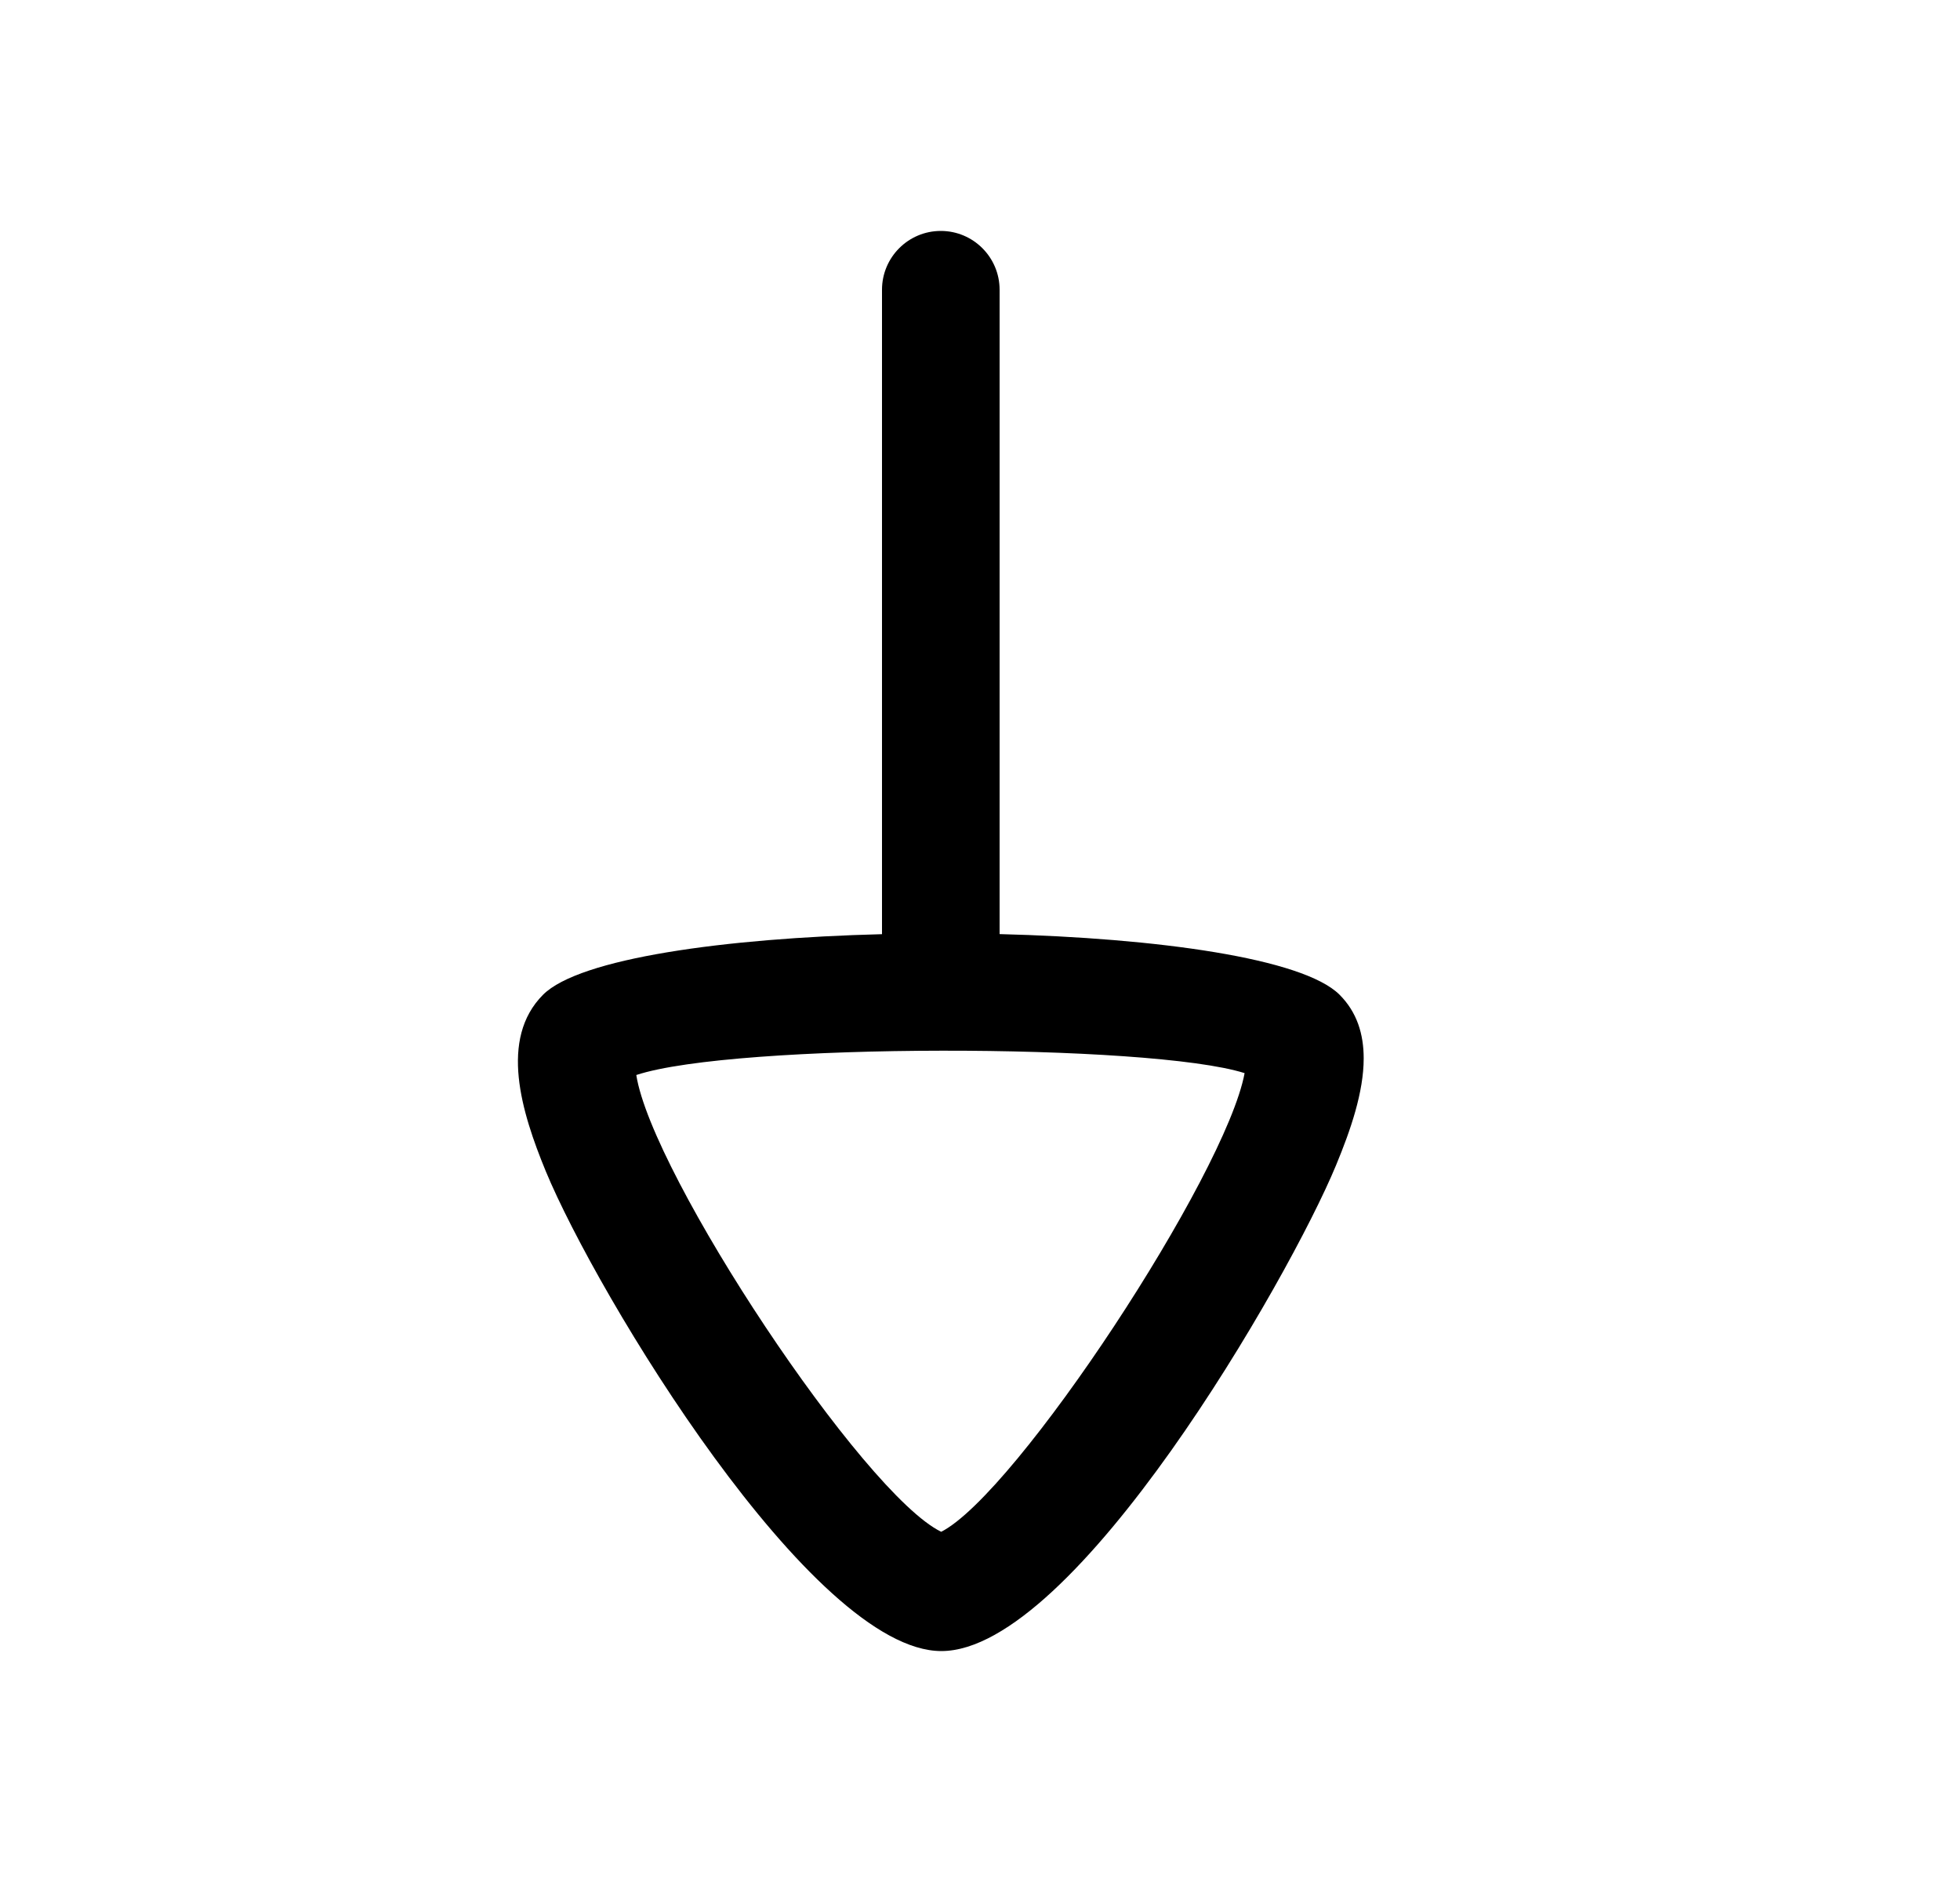 <svg width="25" height="24" viewBox="0 0 25 24" fill="none" xmlns="http://www.w3.org/2000/svg">
<path fill-rule="evenodd" clip-rule="evenodd" d="M17.04 14.863C17.228 14.41 17.394 13.927 17.394 13.497C17.394 13.188 17.309 12.907 17.085 12.684C16.619 12.22 14.761 11.963 12.75 11.912L12.75 3.695C12.75 3.281 12.414 2.945 12 2.945C11.586 2.945 11.25 3.281 11.25 3.695L11.25 11.913C9.243 11.964 7.391 12.221 6.927 12.685C6.364 13.249 6.651 14.182 6.961 14.935C7.612 16.508 10.359 21.055 12.007 21.055C13.708 21.055 16.443 16.305 17.04 14.863ZM15.875 13.685C15.635 14.981 12.964 19.048 12.005 19.534C11.009 19.05 8.314 14.982 8.116 13.709C9.37 13.296 14.673 13.303 15.875 13.685Z" fill="black"/>
</svg>